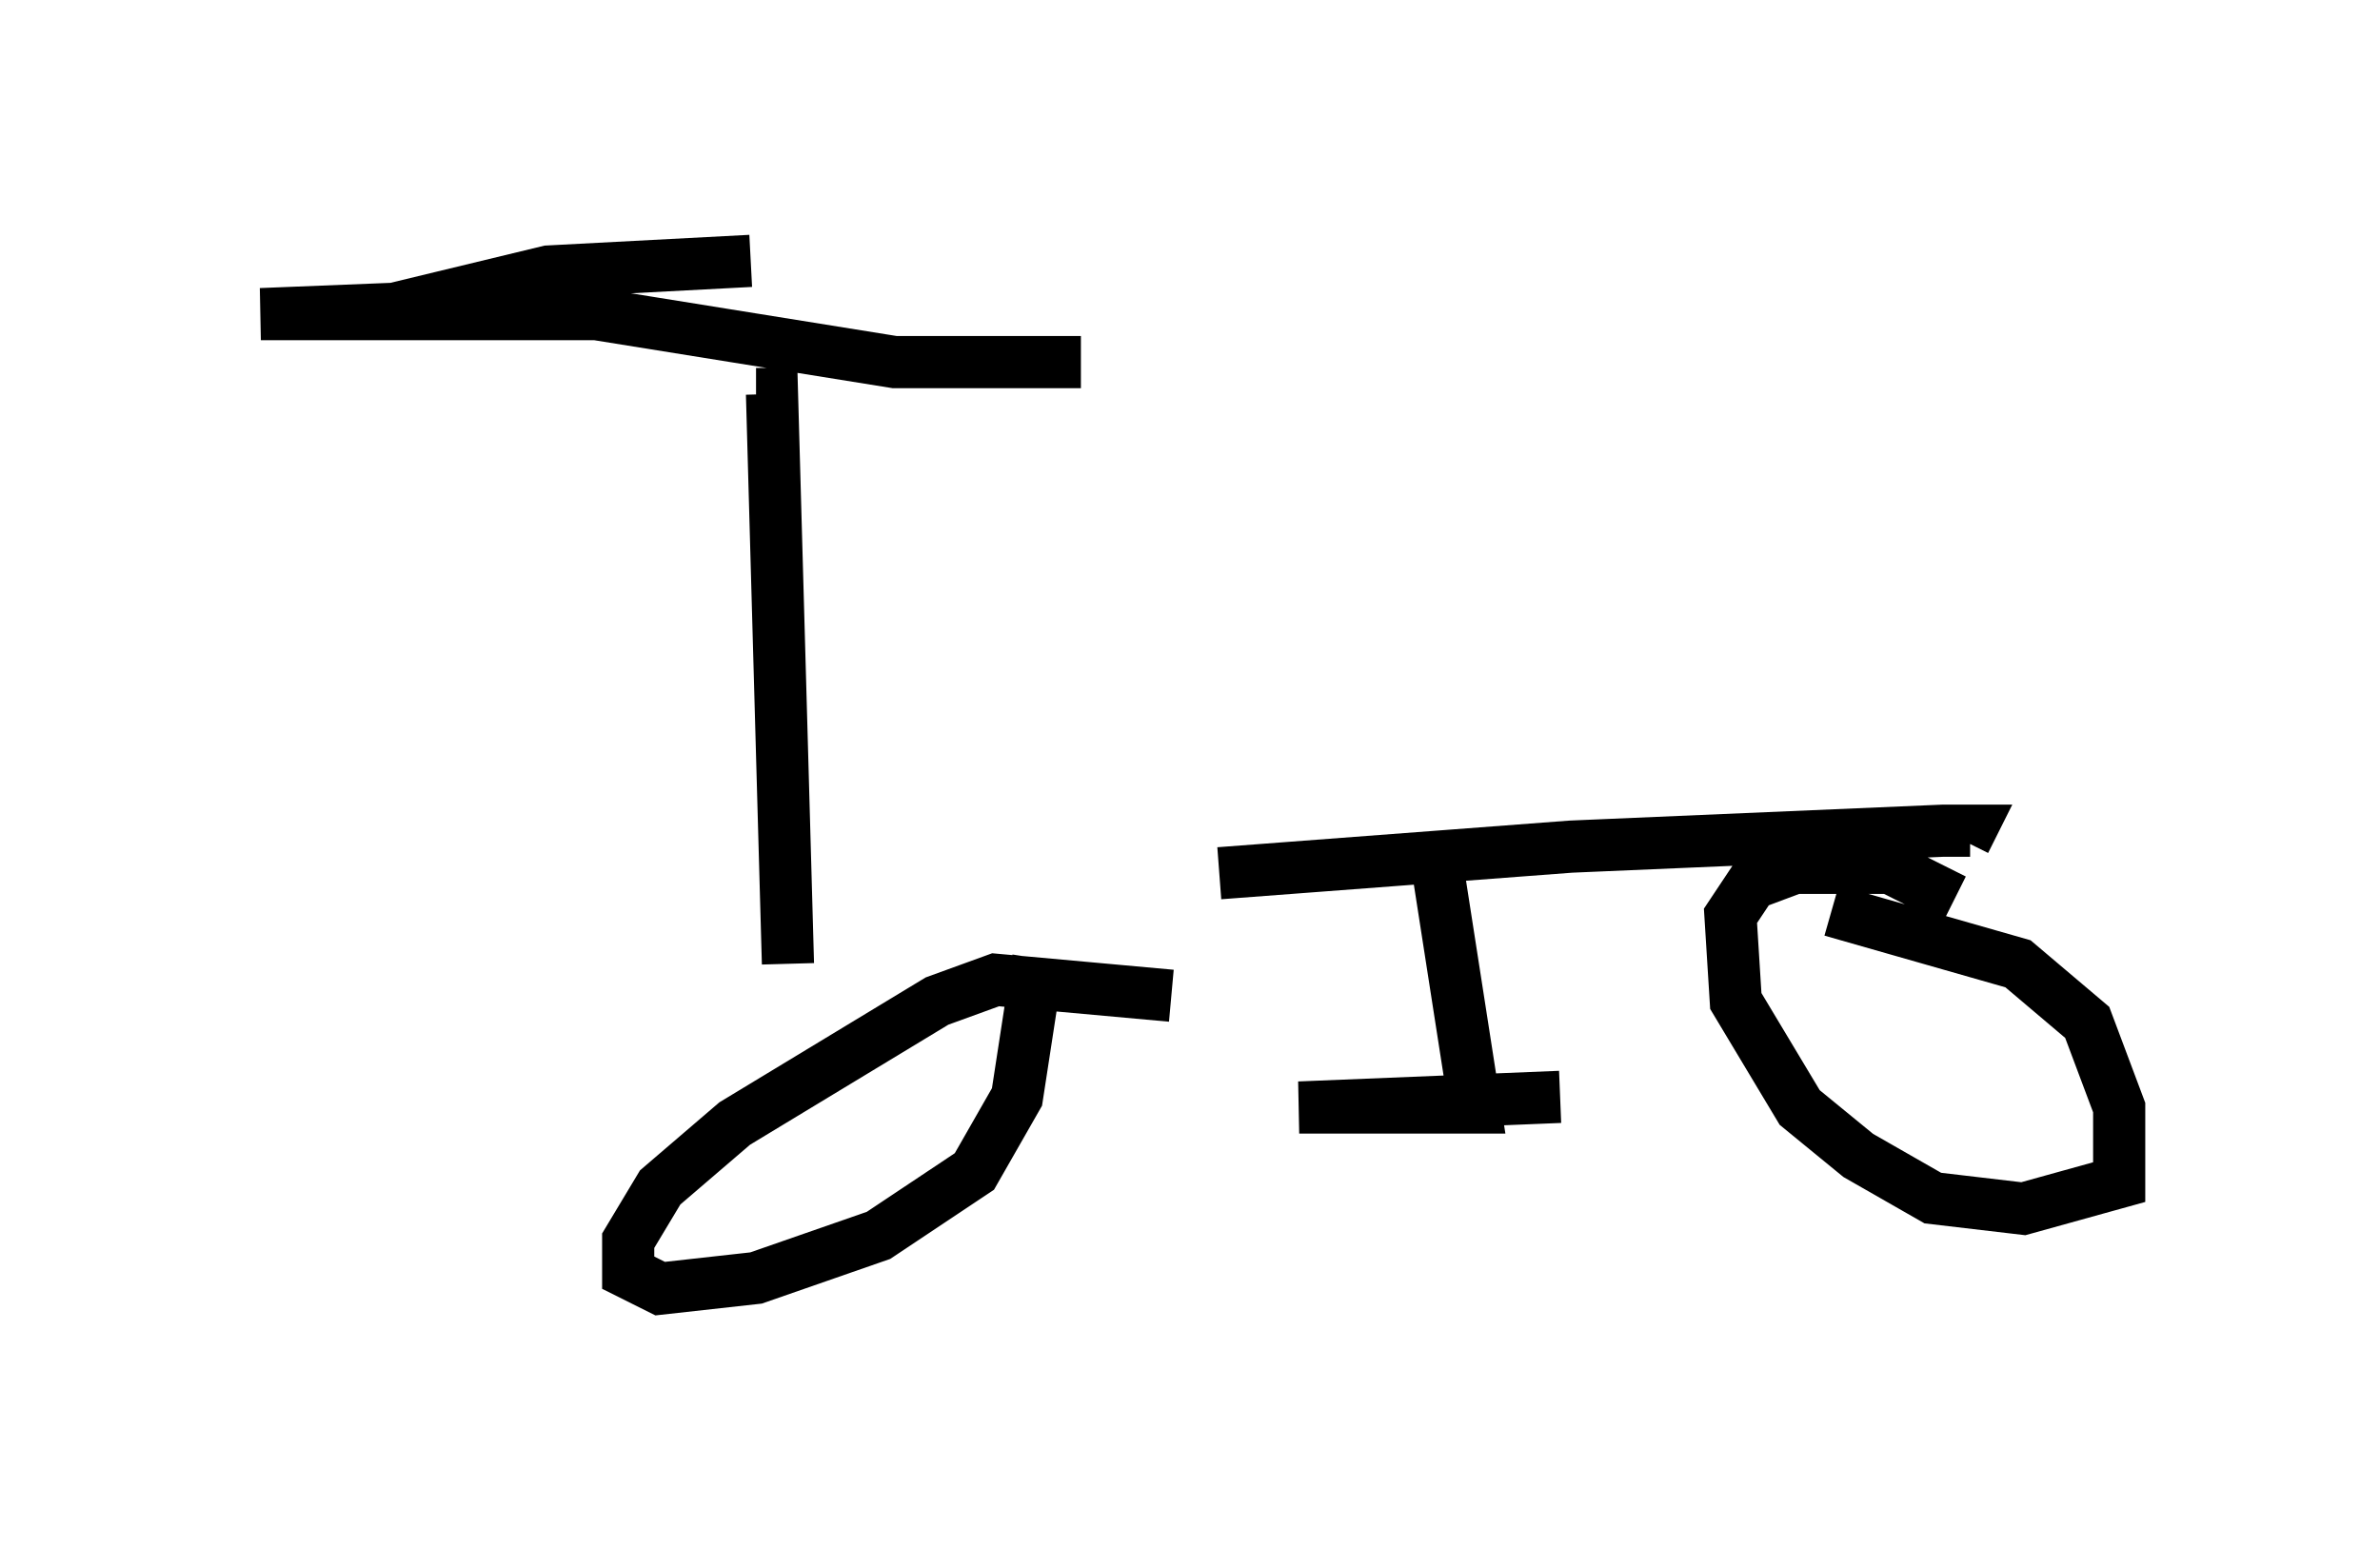 <?xml version="1.0" encoding="utf-8" ?>
<svg baseProfile="full" height="29.702" version="1.1" width="45.627" xmlns="http://www.w3.org/2000/svg" xmlns:ev="http://www.w3.org/2001/xml-events" xmlns:xlink="http://www.w3.org/1999/xlink"><defs /><rect fill="white" height="29.702" width="45.627" x="0" y="0" /><path d="M15.719, 18.373 m7.656, -1.633 l6.738, -0.51 7.146, -0.306 l0.51, 0.0 -0.102, 0.204 m-22.561, 2.348 l-0.306, -10.923 -0.306, 0.0 m-0.102, -2.552 l-3.879, 0.204 -2.96, 0.715 l-2.552, 0.102 6.431, 0.0 l5.717, 0.919 3.573, 0.0 m-0.817, 11.433 l-0.408, 2.654 -0.817, 1.429 l-1.838, 1.225 -2.348, 0.817 l-1.838, 0.204 -0.613, -0.306 l0.0, -0.613 0.613, -1.021 l1.429, -1.225 3.879, -2.348 l1.123, -0.408 3.369, 0.306 m12.658, -1.633 l3.573, 1.021 1.327, 1.123 l0.613, 1.633 0.0, 1.429 l-1.838, 0.51 -1.735, -0.204 l-1.429, -0.817 -1.123, -0.919 l-1.225, -2.042 -0.102, -1.633 l0.408, -0.613 0.817, -0.306 l1.838, 0.0 1.225, 0.613 m-9.902, -0.613 l0.715, 4.594 -3.369, 0.0 l5.002, -0.204 " fill="none" stroke="black" stroke-width="1" /></svg>